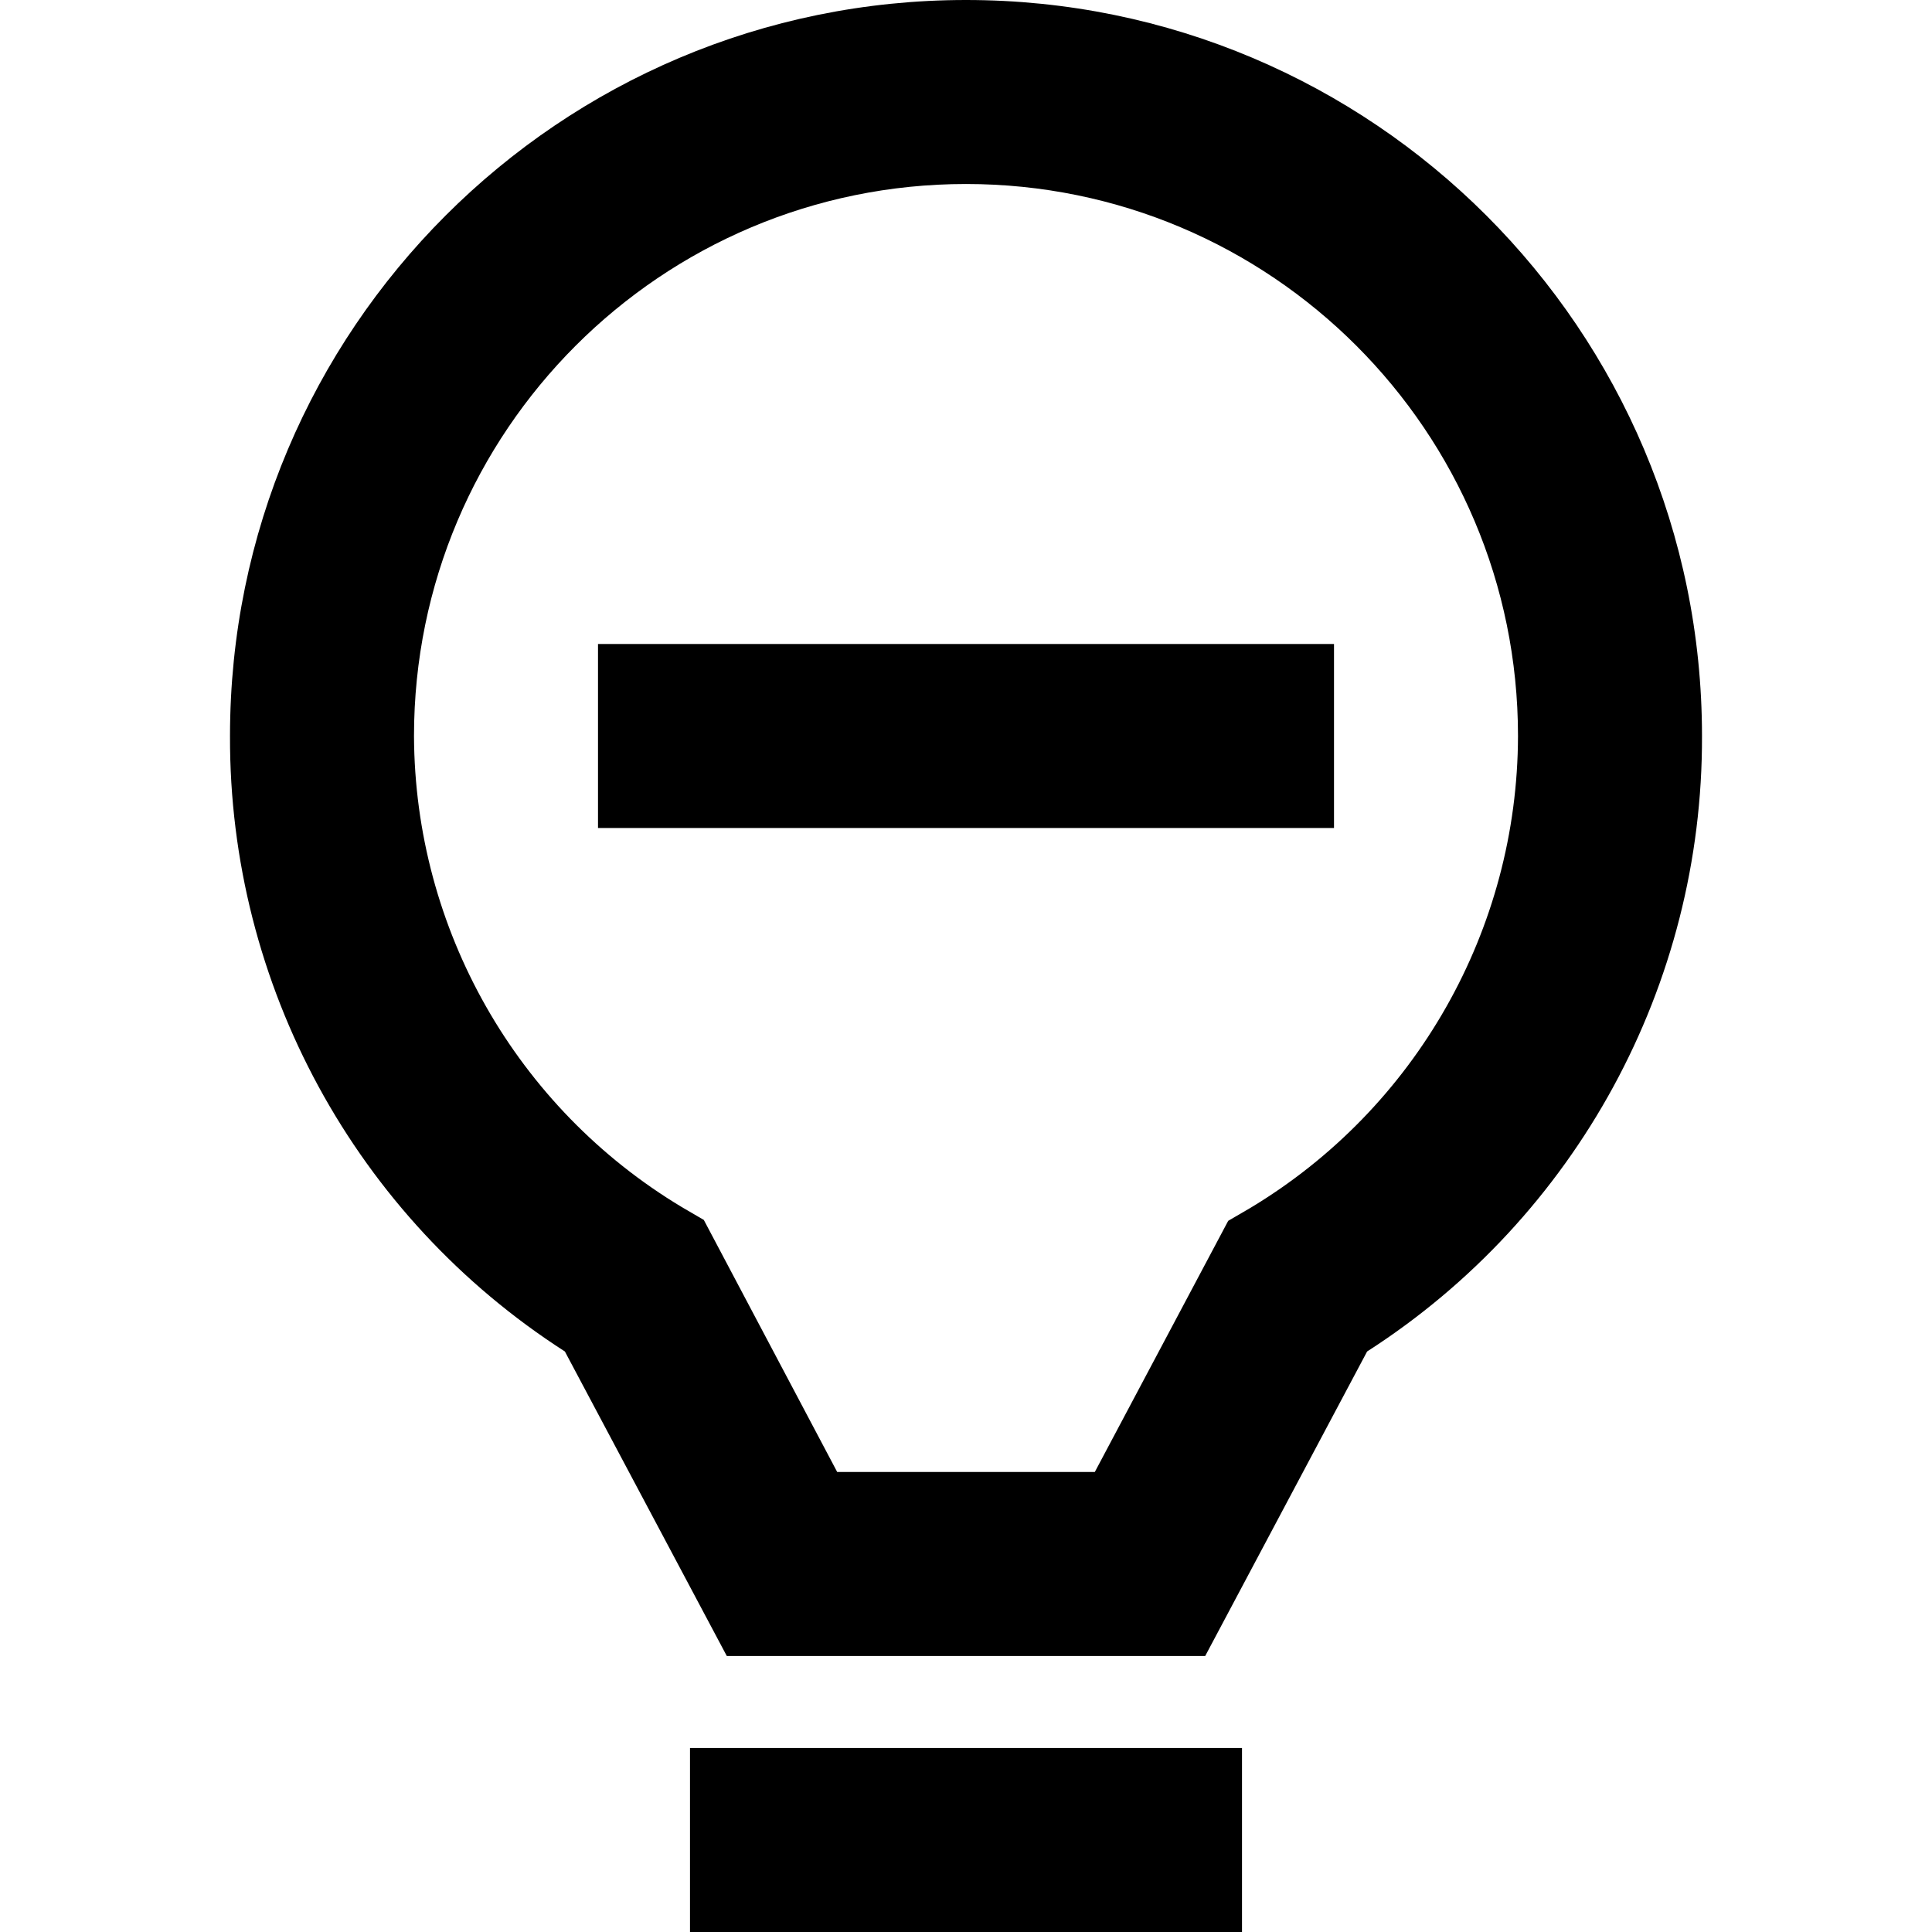 <?xml version="1.0" encoding="iso-8859-1"?>
<!-- Generator: Adobe Illustrator 19.0.0, SVG Export Plug-In . SVG Version: 6.00 Build 0)  -->
<svg version="1.1" id="Layer_1" xmlns="http://www.w3.org/2000/svg" xmlns:xlink="http://www.w3.org/1999/xlink" x="0px" y="0px"
	 viewBox="0 0 448 448" style="enable-background:new 0 0 448 448;" xml:space="preserve">
<g>
	<g>
		<rect x="138.667" y="149.333" width="170.667" height="42.667"/>
	</g>
</g>
<g>
	<g>
		<rect x="160" y="405.333" width="128" height="42.667"/>
	</g>
</g>
<g>
	<g>
		<path d="M224,0C129.743,0,53.333,76.41,53.333,170.667c-0.19,57.714,29.092,111.532,77.653,142.72L168.533,384h110.933
			l37.547-70.613c48.561-31.188,77.843-85.007,77.653-142.72C394.667,76.41,318.257,0,224,0z M289.92,280.107l-5.12,2.987
			l-30.933,58.24h-59.733L163.2,282.88l-5.12-2.987C119.713,256.843,96.173,215.425,96,170.667c0-70.692,57.308-128,128-128
			s128,57.308,128,128C351.902,215.502,328.352,257.017,289.92,280.107z"/>
	</g>
</g>
<g>
</g>
<g>
</g>
<g>
</g>
<g>
</g>
<g>
</g>
<g>
</g>
<g>
</g>
<g>
</g>
<g>
</g>
<g>
</g>
<g>
</g>
<g>
</g>
<g>
</g>
<g>
</g>
<g>
</g>
</svg>
